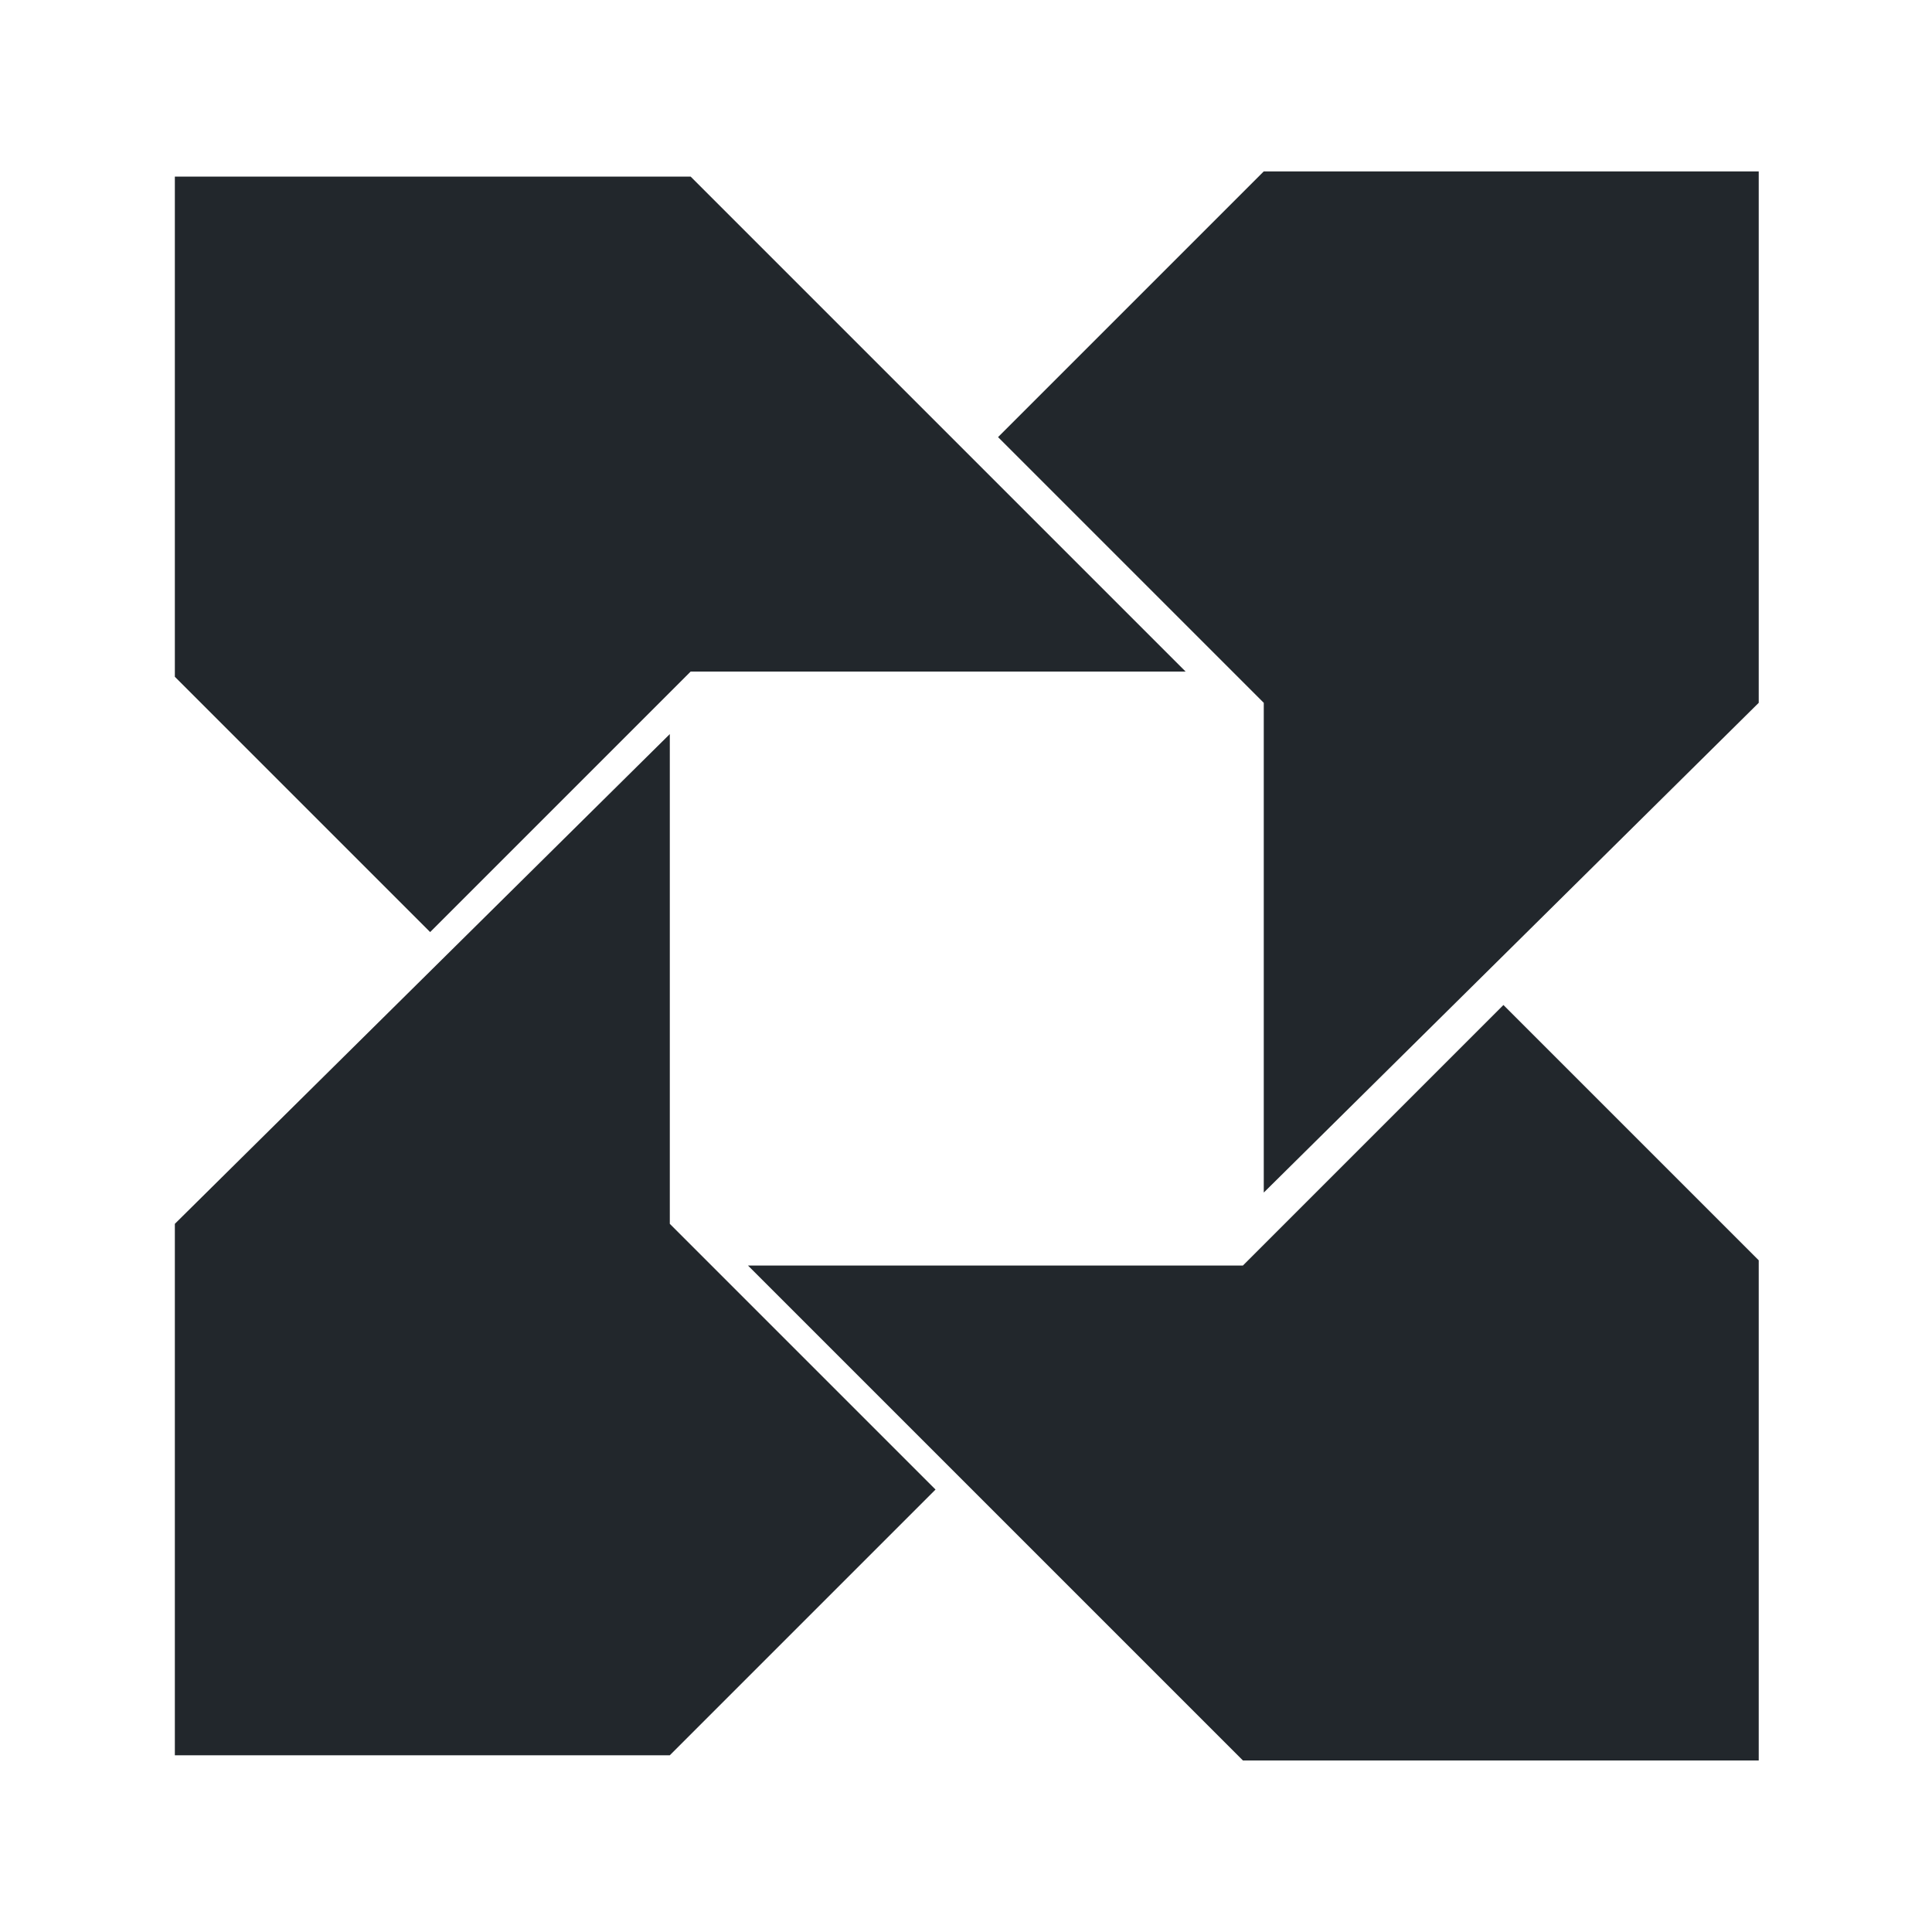 <svg width="1116" height="1116" viewBox="0 0 1116 1116" fill="none" xmlns="http://www.w3.org/2000/svg">
<rect width="1116" height="1116" fill="white"/>
<path d="M398.948 102.01H101V390.929L248.469 538.398L398.948 387.919H684.857L398.948 102.01Z" fill="#22272C"/>
<path d="M717.962 1016.92H1015.91V728.001L868.441 580.532L717.962 731.011H432.053L717.962 1016.92Z" fill="#22272C"/>
<path d="M386.909 706.934V424.034L101 706.934V1013.91H386.909L540.398 860.422L386.909 706.934Z" fill="#22272C"/>
<path d="M730.001 405.977V688.876L1015.91 405.977V99H730.001L576.512 252.488L730.001 405.977Z" fill="#22272C"/>
</svg>

